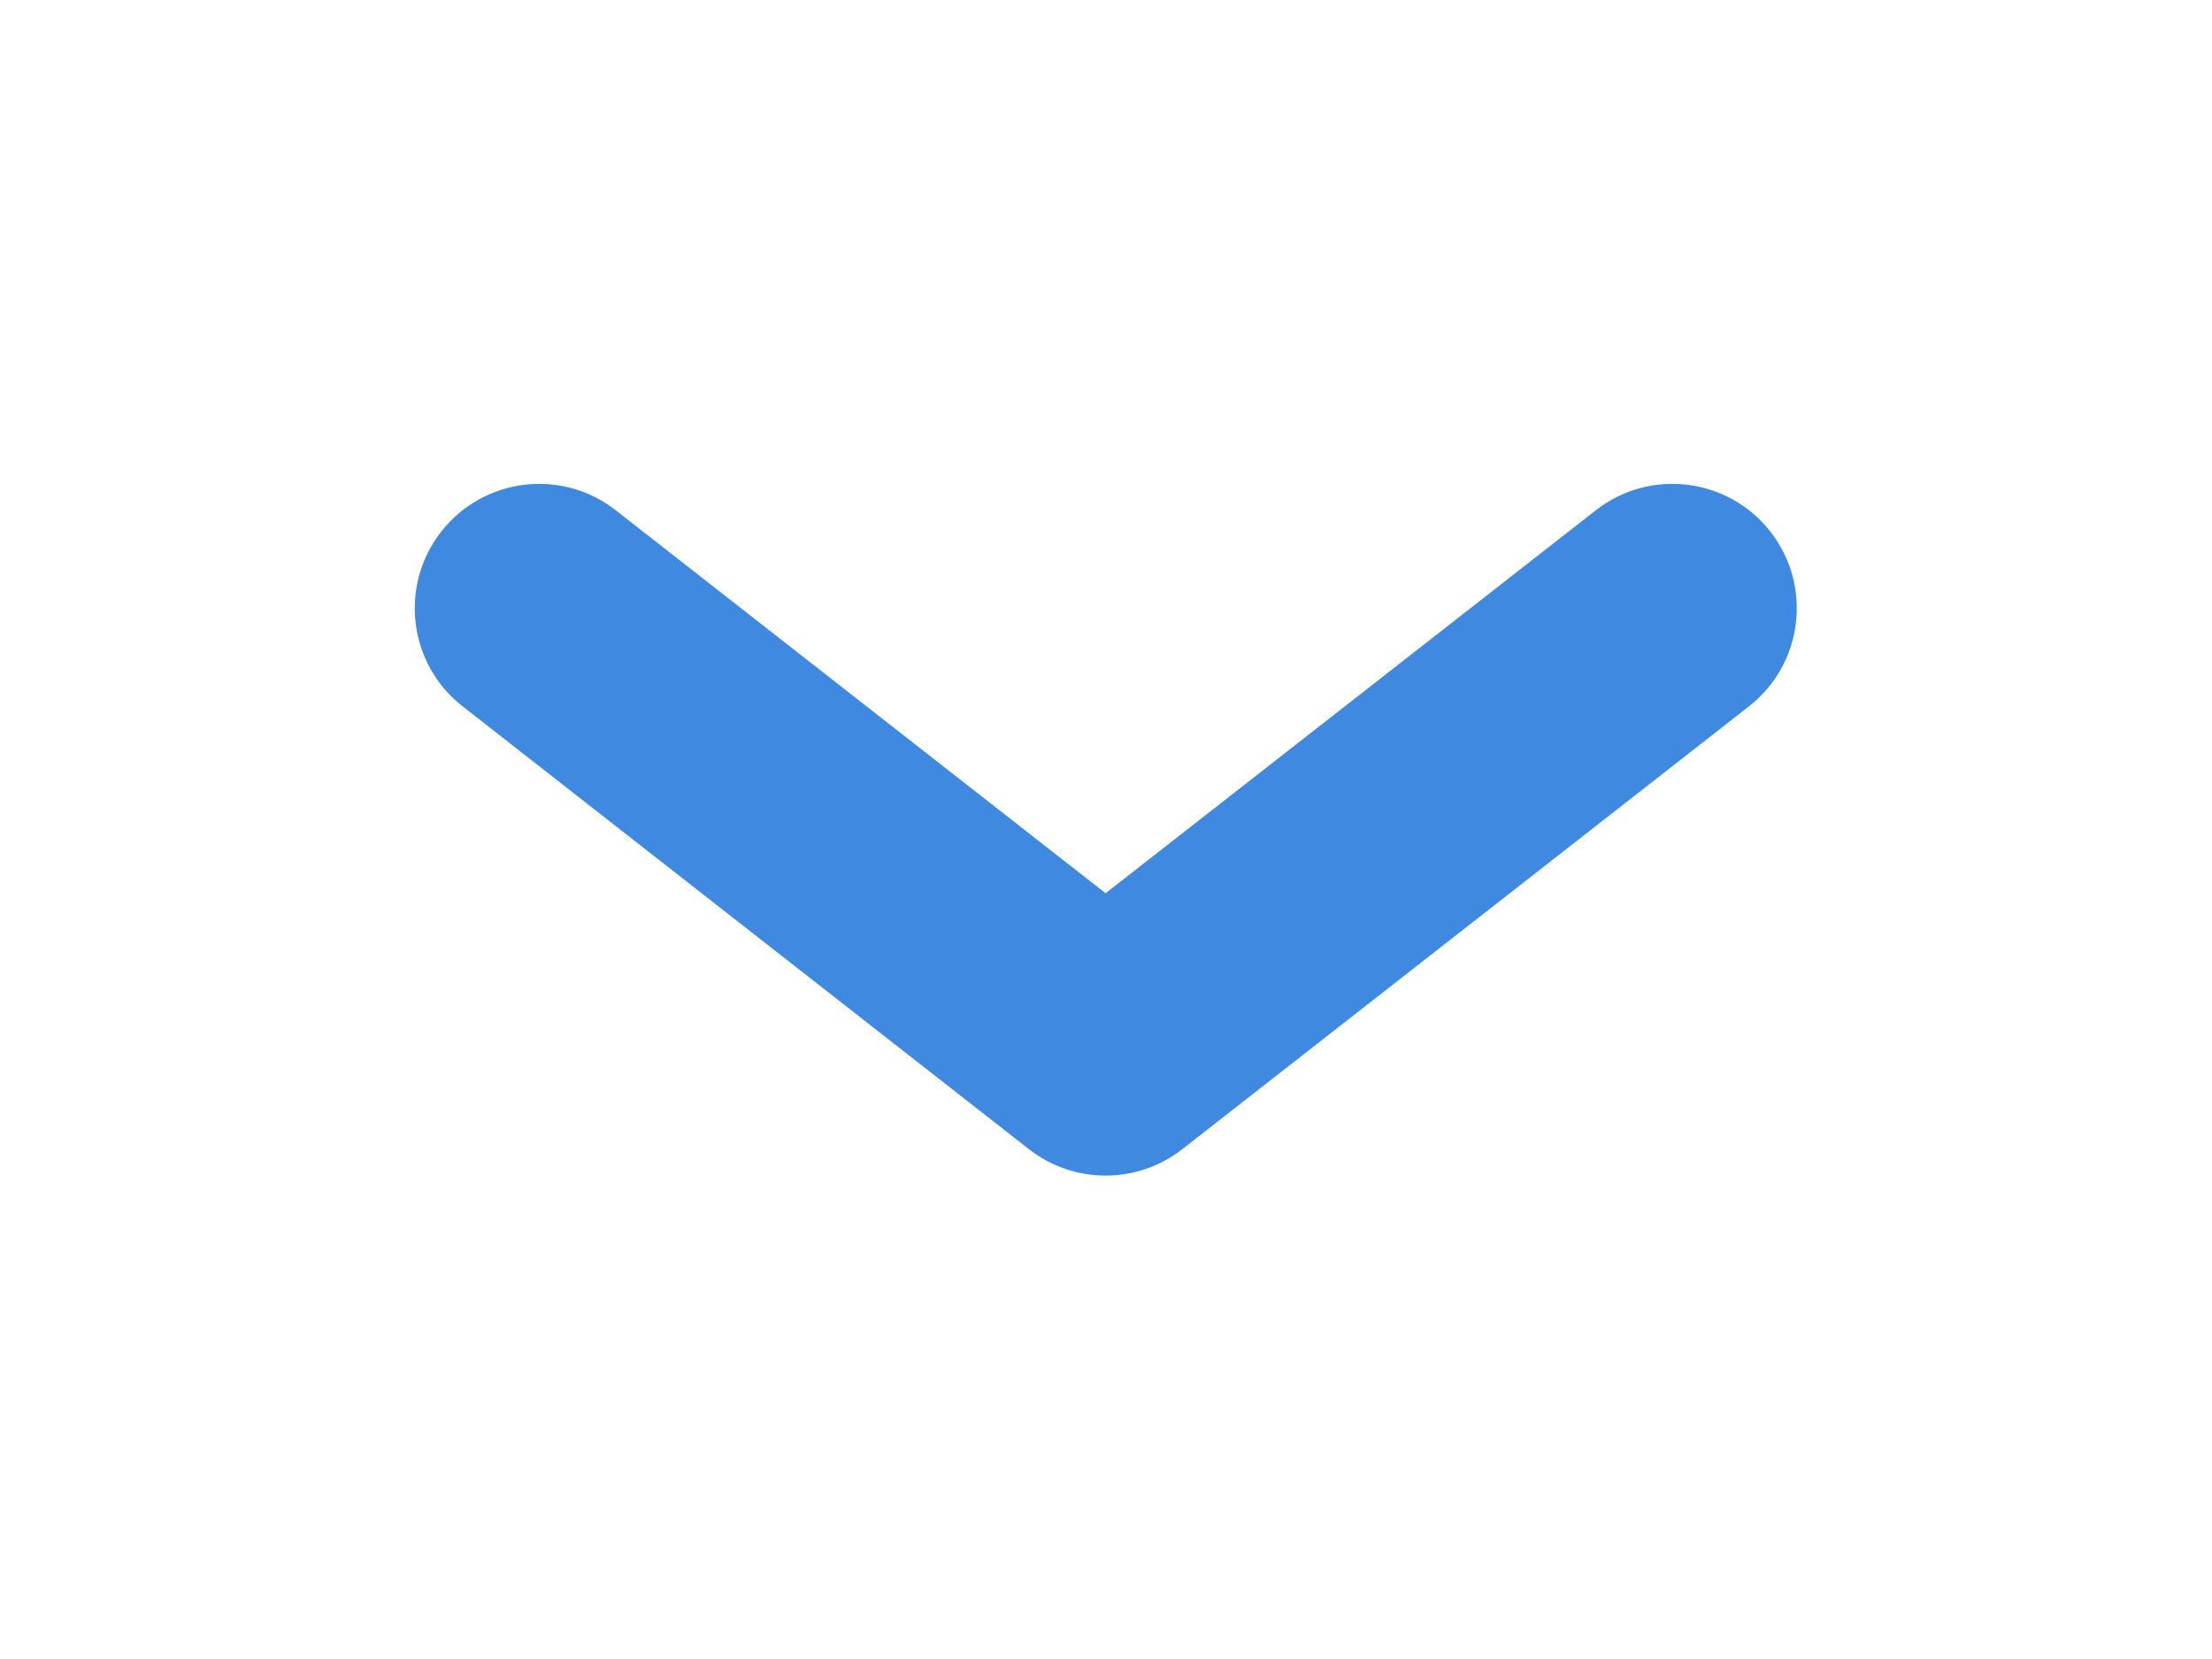 <svg width="16" height="12" viewBox="0 0 16 12" fill="none" xmlns="http://www.w3.org/2000/svg">
<path d="M4.454 3.691C4.063 3.385 3.497 3.454 3.191 3.846C2.885 4.237 2.954 4.803 3.346 5.109L7.442 8.312C7.768 8.567 8.225 8.567 8.551 8.313L12.651 5.109C13.042 4.803 13.112 4.238 12.806 3.846C12.5 3.454 11.934 3.385 11.543 3.691L7.997 6.461L4.454 3.691Z" fill="#3F8AE0"/>
</svg>
